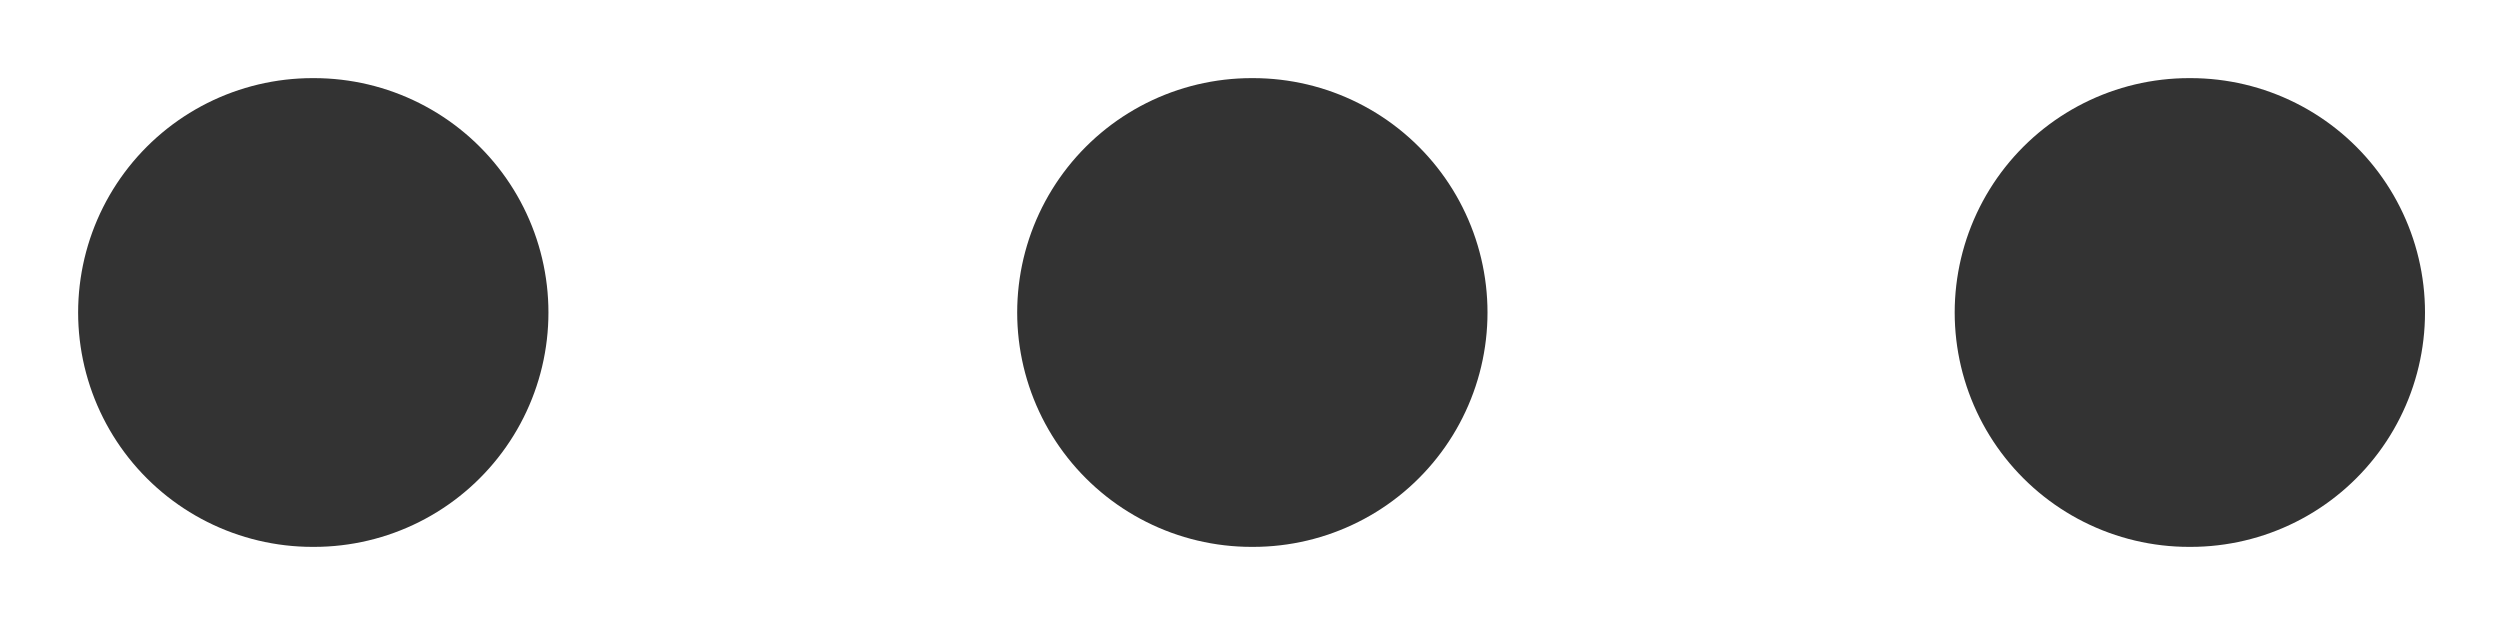 <svg width="16" height="4" viewBox="0 0 16 4" fill="none" xmlns="http://www.w3.org/2000/svg">
<path d="M2 2H2.01M8.01 2H8.02M14.01 2H14.02" stroke="#333333" stroke-width="3" stroke-linecap="round"/>
</svg>
